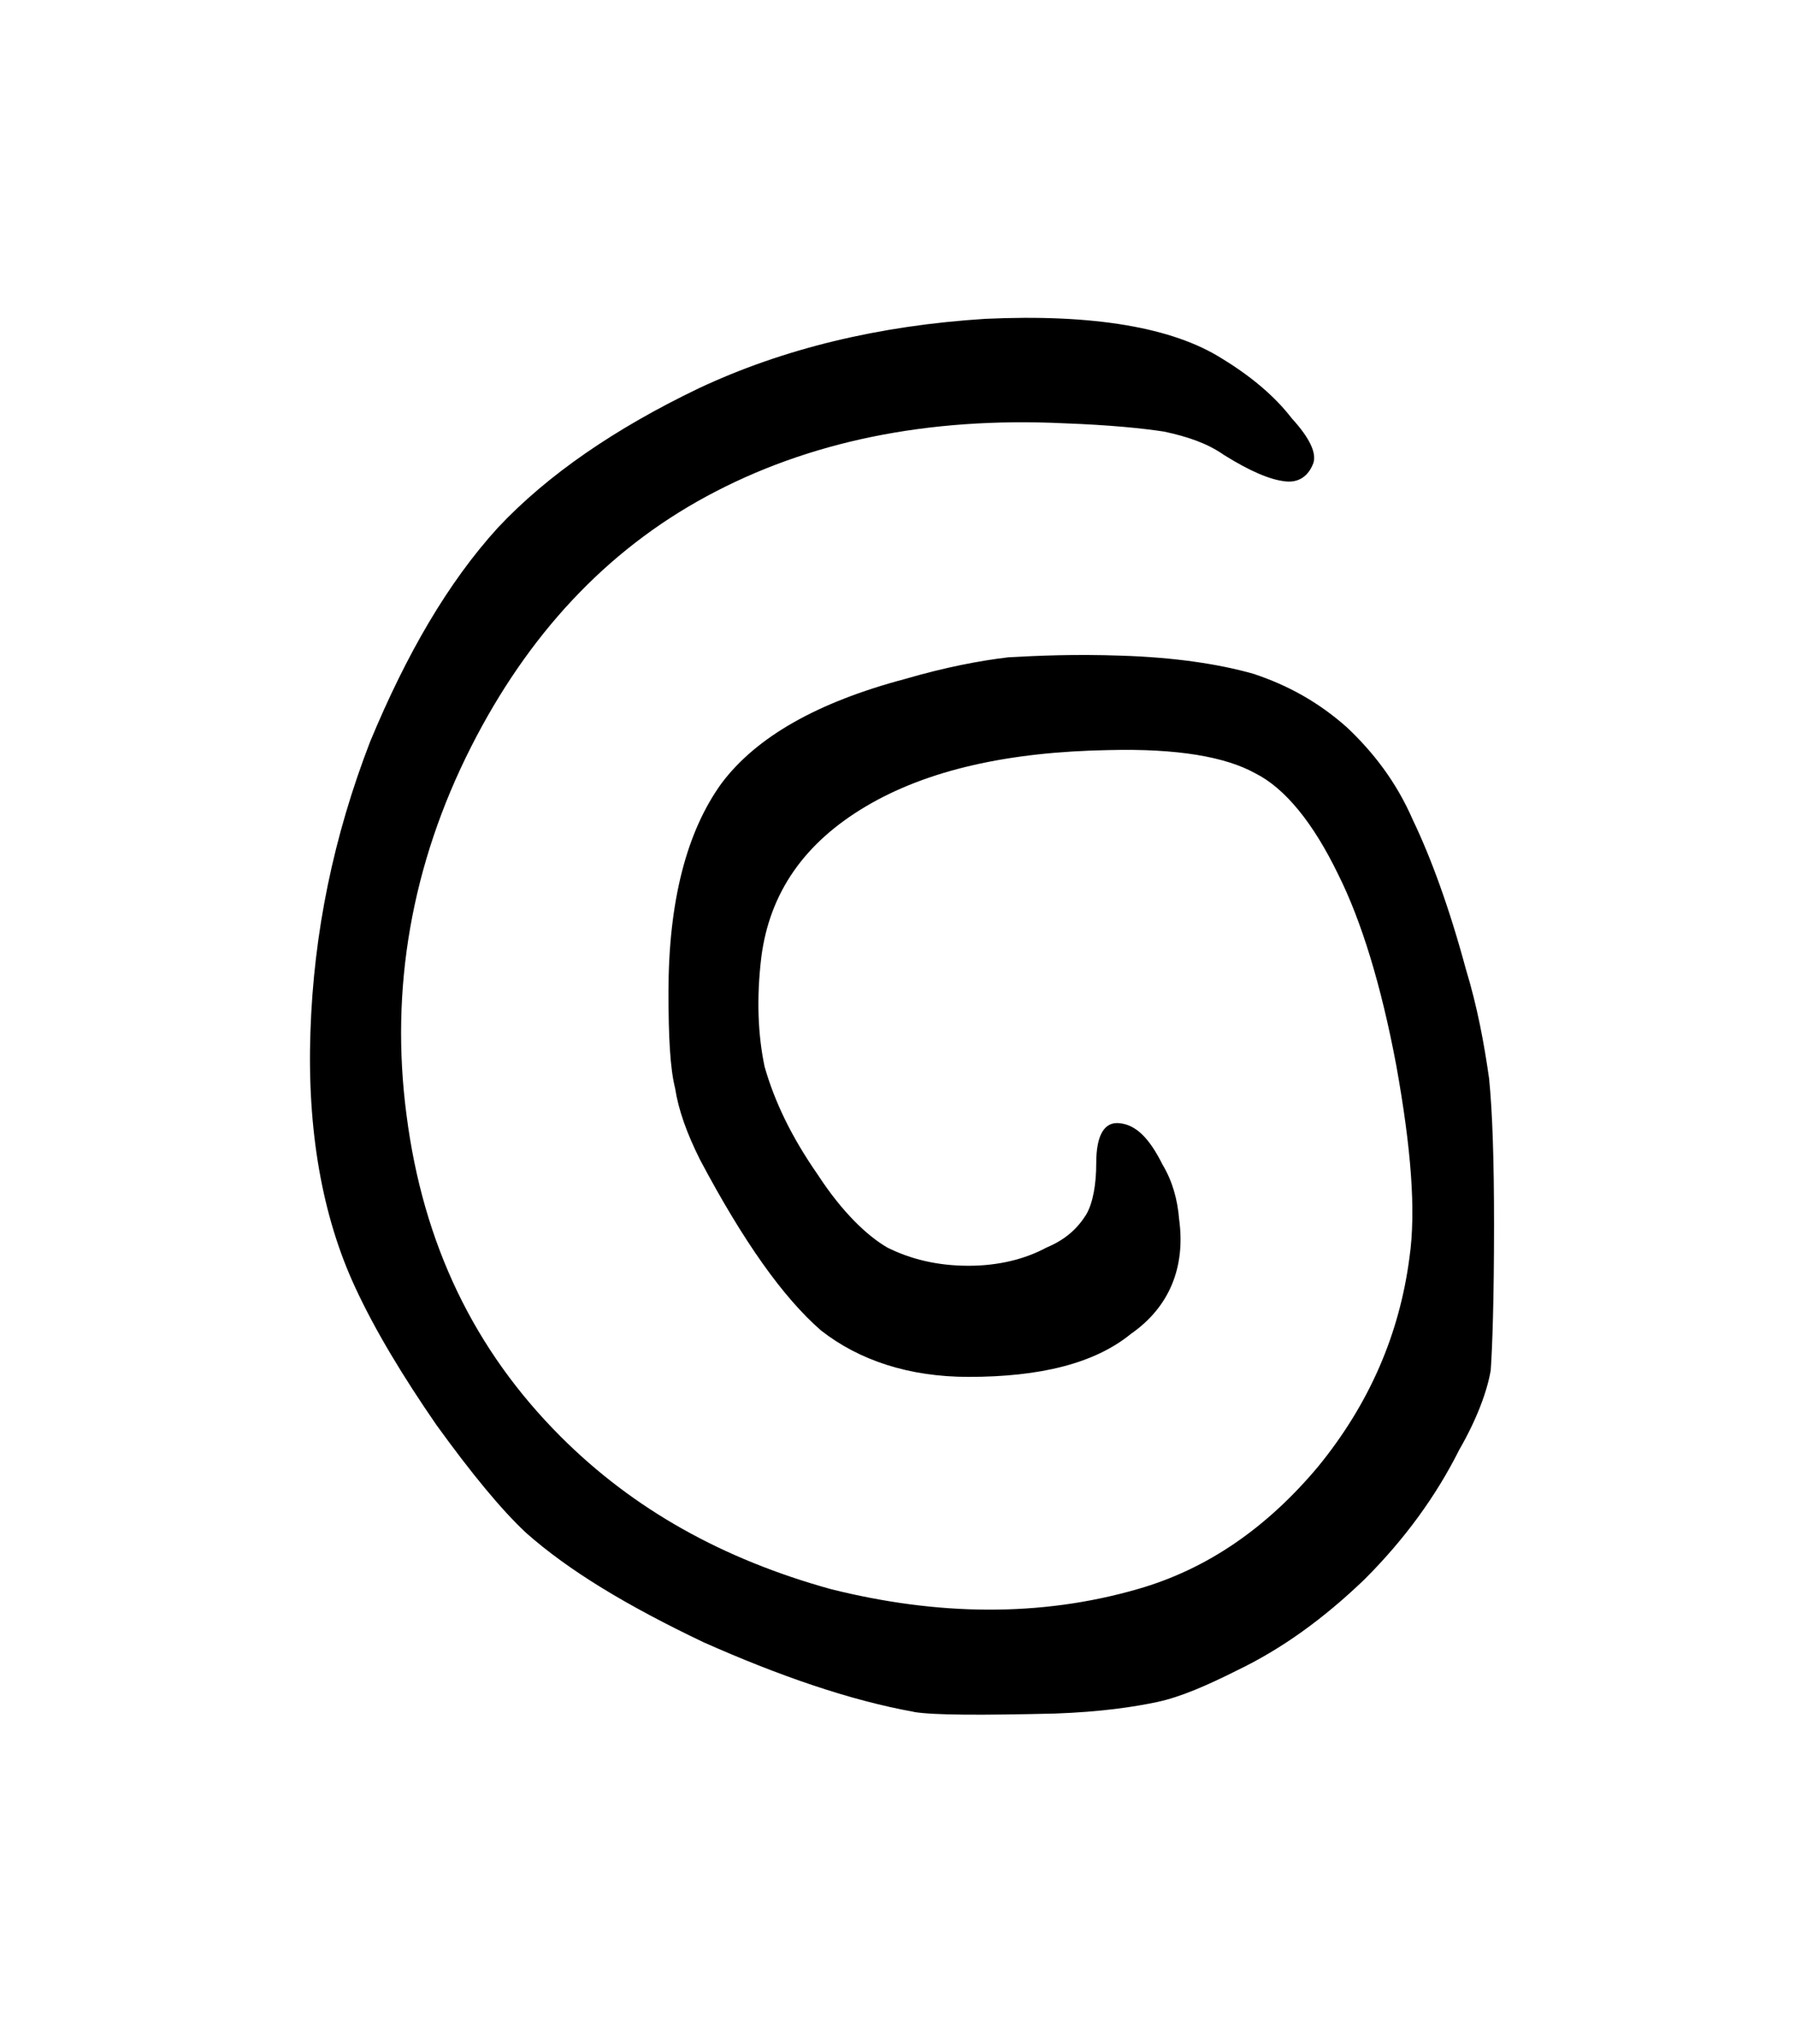 <svg width="27.502mm" height="31.312mm" version="1.1" viewBox="0 0 27.502 31.312" xmlns="http://www.w3.org/2000/svg">
 <g transform="translate(1235.3 -50.718)">
  <g stroke-width=".265" style="font-feature-settings:normal;font-variant-caps:normal;font-variant-ligatures:normal;font-variant-numeric:normal" aria-label="">
   <path d="m-1221.3 76.94c0.305 0.051 1.041 0.051 2.159 0.025 0.711-0.025 1.219-0.102 1.575-0.178s0.762-0.254 1.219-0.483c0.686-0.33 1.321-0.787 1.956-1.397 0.61-0.61 1.092-1.27 1.448-1.981 0.279-0.483 0.432-0.914 0.483-1.219 0.025-0.356 0.051-1.092 0.051-2.235 0-0.991-0.025-1.727-0.076-2.235-0.076-0.533-0.178-1.092-0.356-1.676-0.254-0.94-0.533-1.702-0.813-2.286-0.254-0.584-0.61-1.041-1.016-1.422-0.432-0.381-0.889-0.635-1.422-0.813-0.533-0.152-1.219-0.254-2.032-0.279-0.711-0.025-1.27 0-1.727 0.025-0.432 0.051-0.965 0.152-1.575 0.33-1.346 0.356-2.286 0.889-2.819 1.6-0.533 0.737-0.813 1.803-0.813 3.2 0 0.686 0.025 1.168 0.102 1.473 0.051 0.33 0.178 0.686 0.381 1.092 0.66 1.245 1.27 2.108 1.854 2.616 0.584 0.457 1.346 0.711 2.261 0.711 1.092 0 1.93-0.203 2.489-0.66 0.584-0.406 0.838-1.016 0.737-1.753-0.025-0.305-0.102-0.584-0.254-0.838-0.203-0.406-0.406-0.61-0.66-0.635-0.229-0.025-0.356 0.178-0.356 0.61 0 0.33-0.051 0.61-0.152 0.787-0.127 0.203-0.305 0.381-0.61 0.508-0.33 0.178-0.737 0.279-1.194 0.279-0.483 0-0.889-0.102-1.245-0.279-0.305-0.178-0.686-0.533-1.067-1.118-0.406-0.584-0.66-1.118-0.813-1.651-0.102-0.483-0.127-1.041-0.051-1.676 0.127-0.991 0.66-1.753 1.6-2.311s2.184-0.838 3.734-0.864c1.041-0.025 1.778 0.102 2.235 0.356 0.457 0.229 0.889 0.762 1.27 1.549 0.356 0.711 0.66 1.702 0.889 2.921 0.229 1.27 0.305 2.235 0.203 2.946-0.152 1.168-0.61 2.235-1.397 3.2-0.787 0.94-1.702 1.575-2.769 1.88-1.499 0.432-3.073 0.406-4.699 0-1.651-0.457-3.023-1.219-4.14-2.337-1.321-1.321-2.108-2.946-2.362-4.928-0.254-1.93 0.076-3.835 0.991-5.639 0.864-1.702 2.057-2.997 3.607-3.835s3.378-1.219 5.486-1.118c0.686 0.025 1.194 0.076 1.524 0.127 0.356 0.076 0.66 0.178 0.914 0.356 0.406 0.254 0.711 0.381 0.94 0.406 0.203 0.025 0.356-0.076 0.432-0.279 0.051-0.152-0.051-0.381-0.33-0.686-0.254-0.33-0.61-0.635-1.067-0.914-0.762-0.483-1.981-0.686-3.632-0.61-1.626 0.102-3.099 0.457-4.394 1.067-1.27 0.61-2.311 1.321-3.073 2.134-0.762 0.838-1.397 1.93-1.956 3.277-0.559 1.448-0.864 2.921-0.914 4.445-0.051 1.499 0.178 2.819 0.686 3.912 0.305 0.66 0.737 1.372 1.245 2.108 0.533 0.737 0.991 1.295 1.372 1.651 0.66 0.584 1.549 1.118 2.718 1.676 1.143 0.508 2.235 0.889 3.226 1.067z" stroke-width=".265"/>
  </g>
 </g>
</svg>
